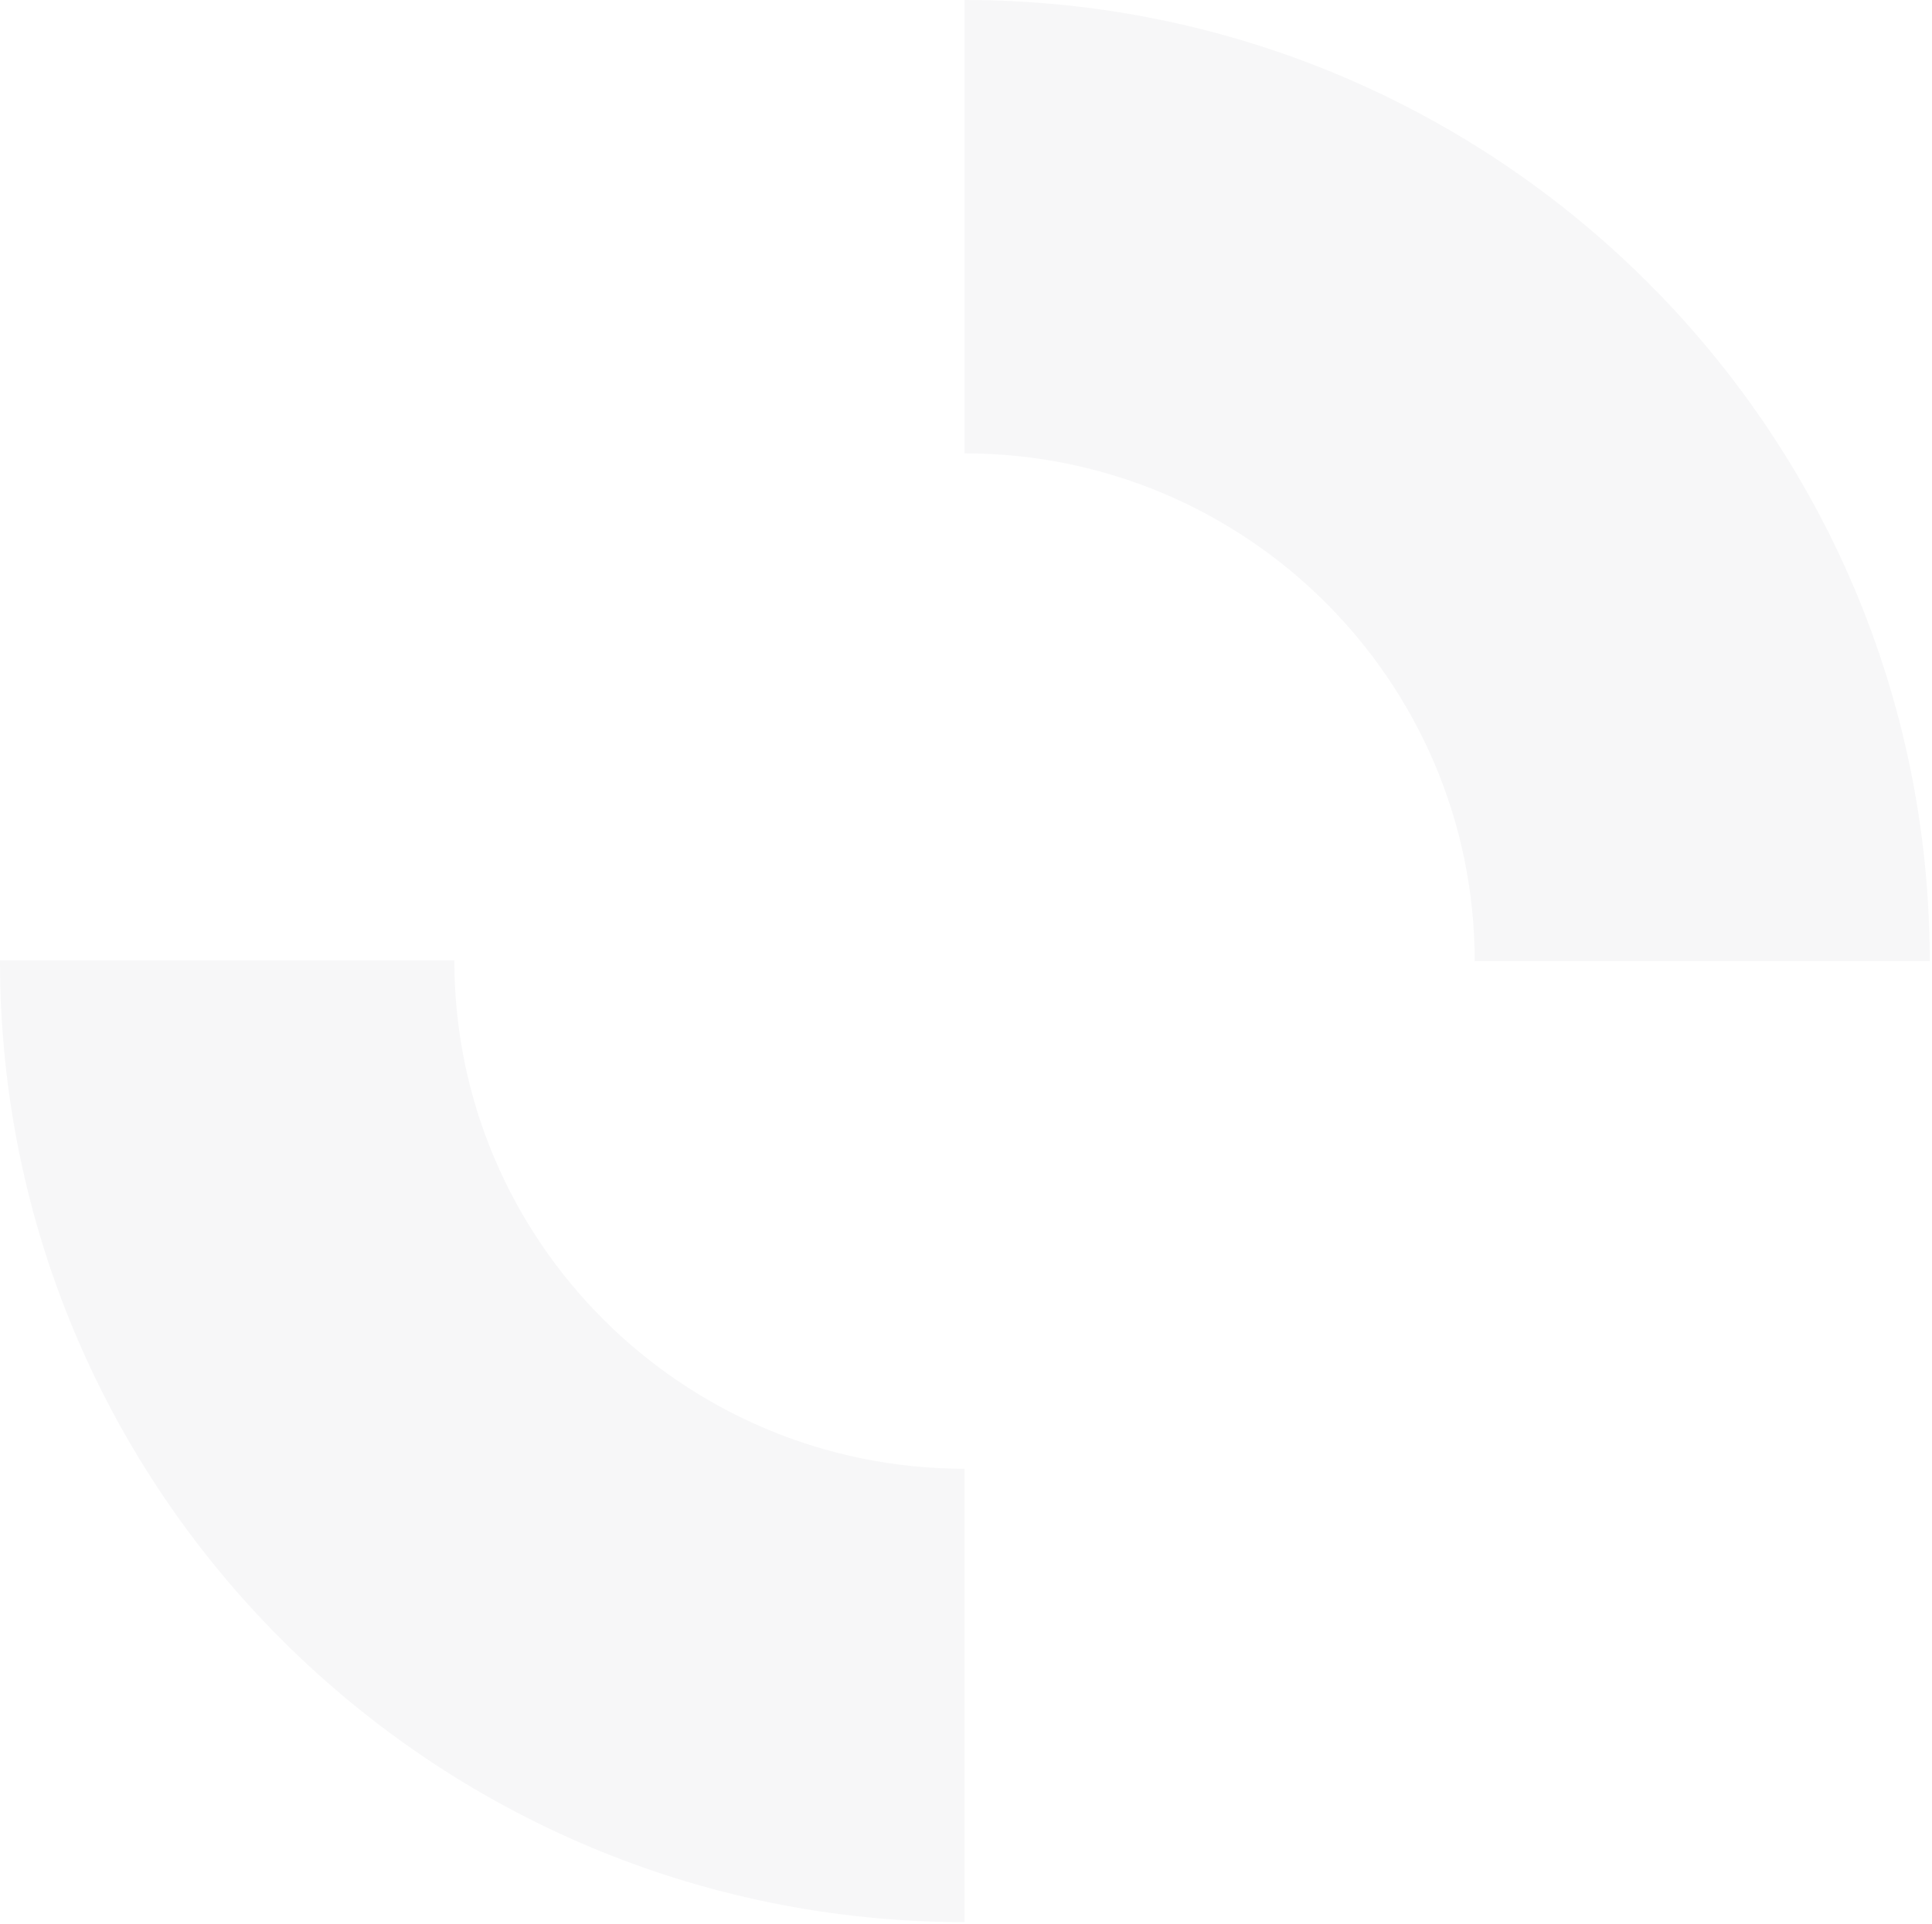 <svg width="755" height="752" viewBox="0 0 755 752" fill="none" xmlns="http://www.w3.org/2000/svg">
<path d="M0 375.621C0 583.146 168.926 751.24 376.913 751.24V574.047C266.832 574.047 177.55 485.071 177.55 375.368H0V375.621Z" fill="#5A6171" fill-opacity="0.05"/>
<path d="M576.308 375.619H754.111C754.111 168.346 585.186 0 376.945 0V177.193C487.026 177.193 576.308 266.169 576.308 375.872V375.619Z" fill="#5A6171" fill-opacity="0.05"/>
</svg>

